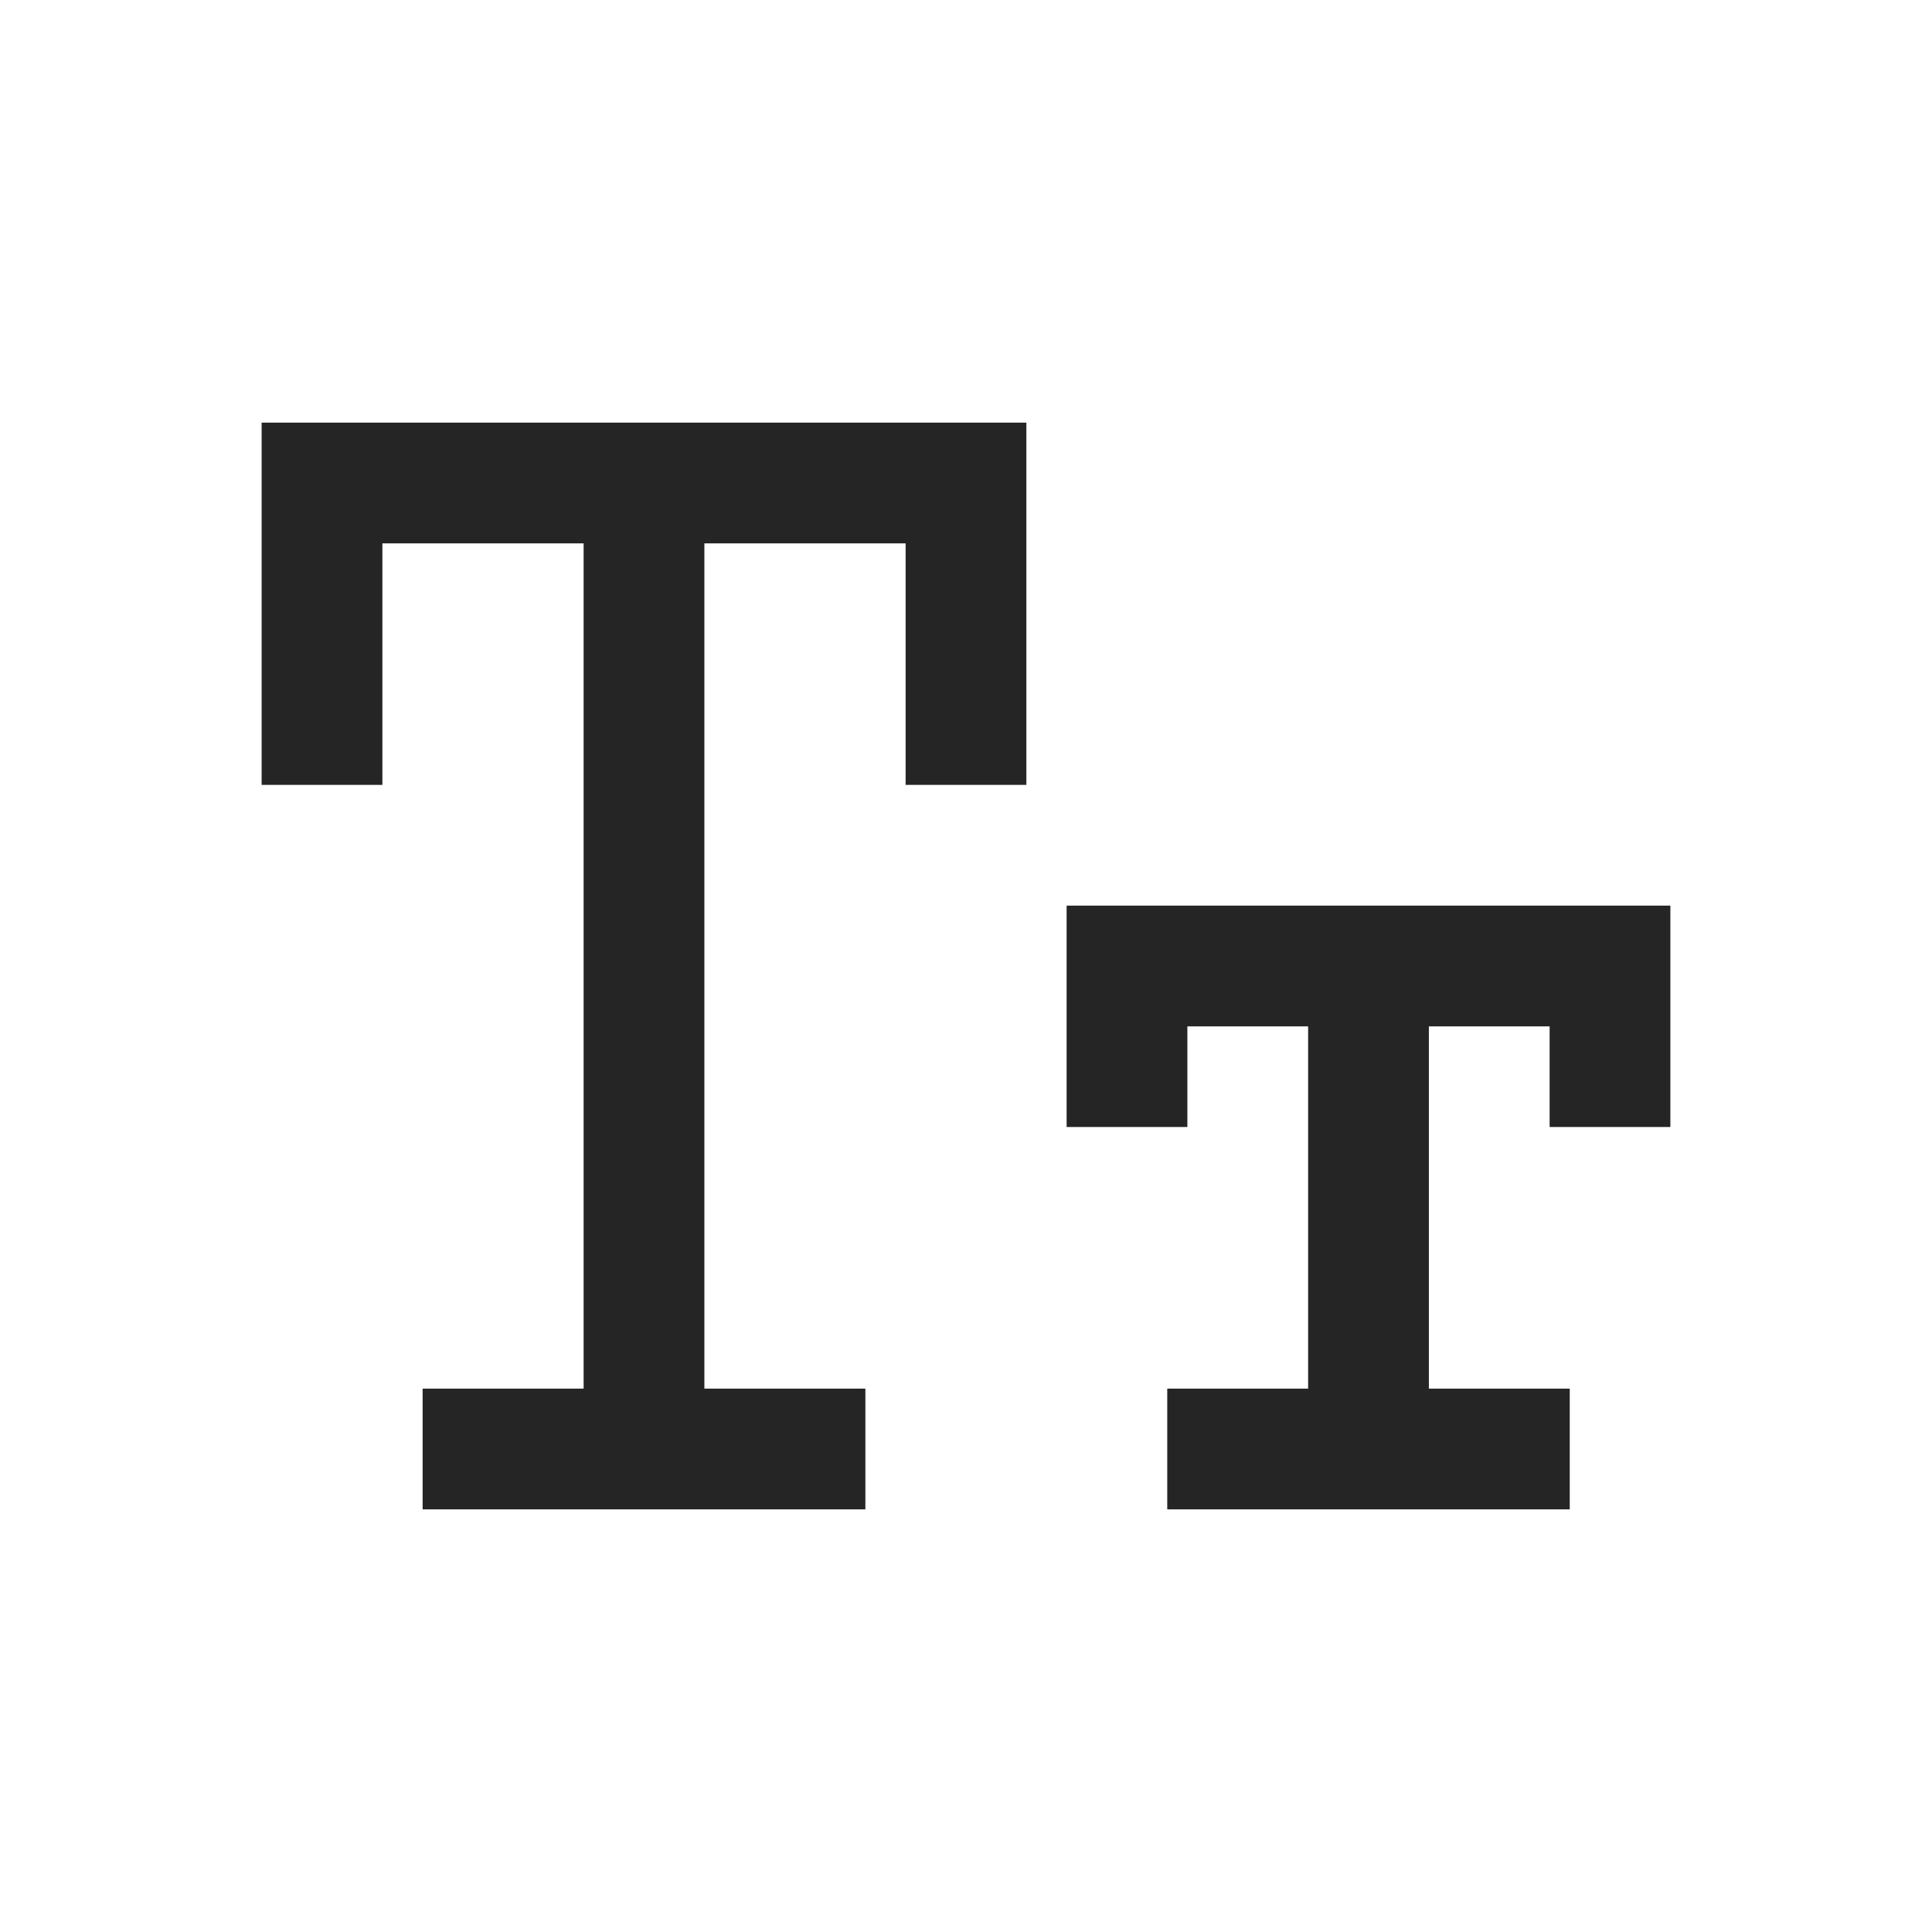 <svg width="24" height="24" viewBox="0 0 24 24" fill="none" xmlns="http://www.w3.org/2000/svg">
<g clip-path="url(#clip0_17469_28585)">
<path fill-rule="evenodd" clip-rule="evenodd" d="M3.25 5.25H12.75V9.75H11.25V6.75H8.75V17.25H10.75V18.75H5.25V17.25H7.25V6.75H4.75V9.75H3.25V5.25Z" fill="#252525"/>
<path fill-rule="evenodd" clip-rule="evenodd" d="M13.25 11.25H20.75V14H19.25V12.75H17.75V17.25H19.5V18.75H14.5V17.25H16.25V12.75H14.75V14H13.25V11.25Z" fill="#252525"/>
</g>
<defs>
<clipPath id="clip0_17469_28585">
<rect width="24" height="24" fill="white"/>
</clipPath>
</defs>
</svg>
